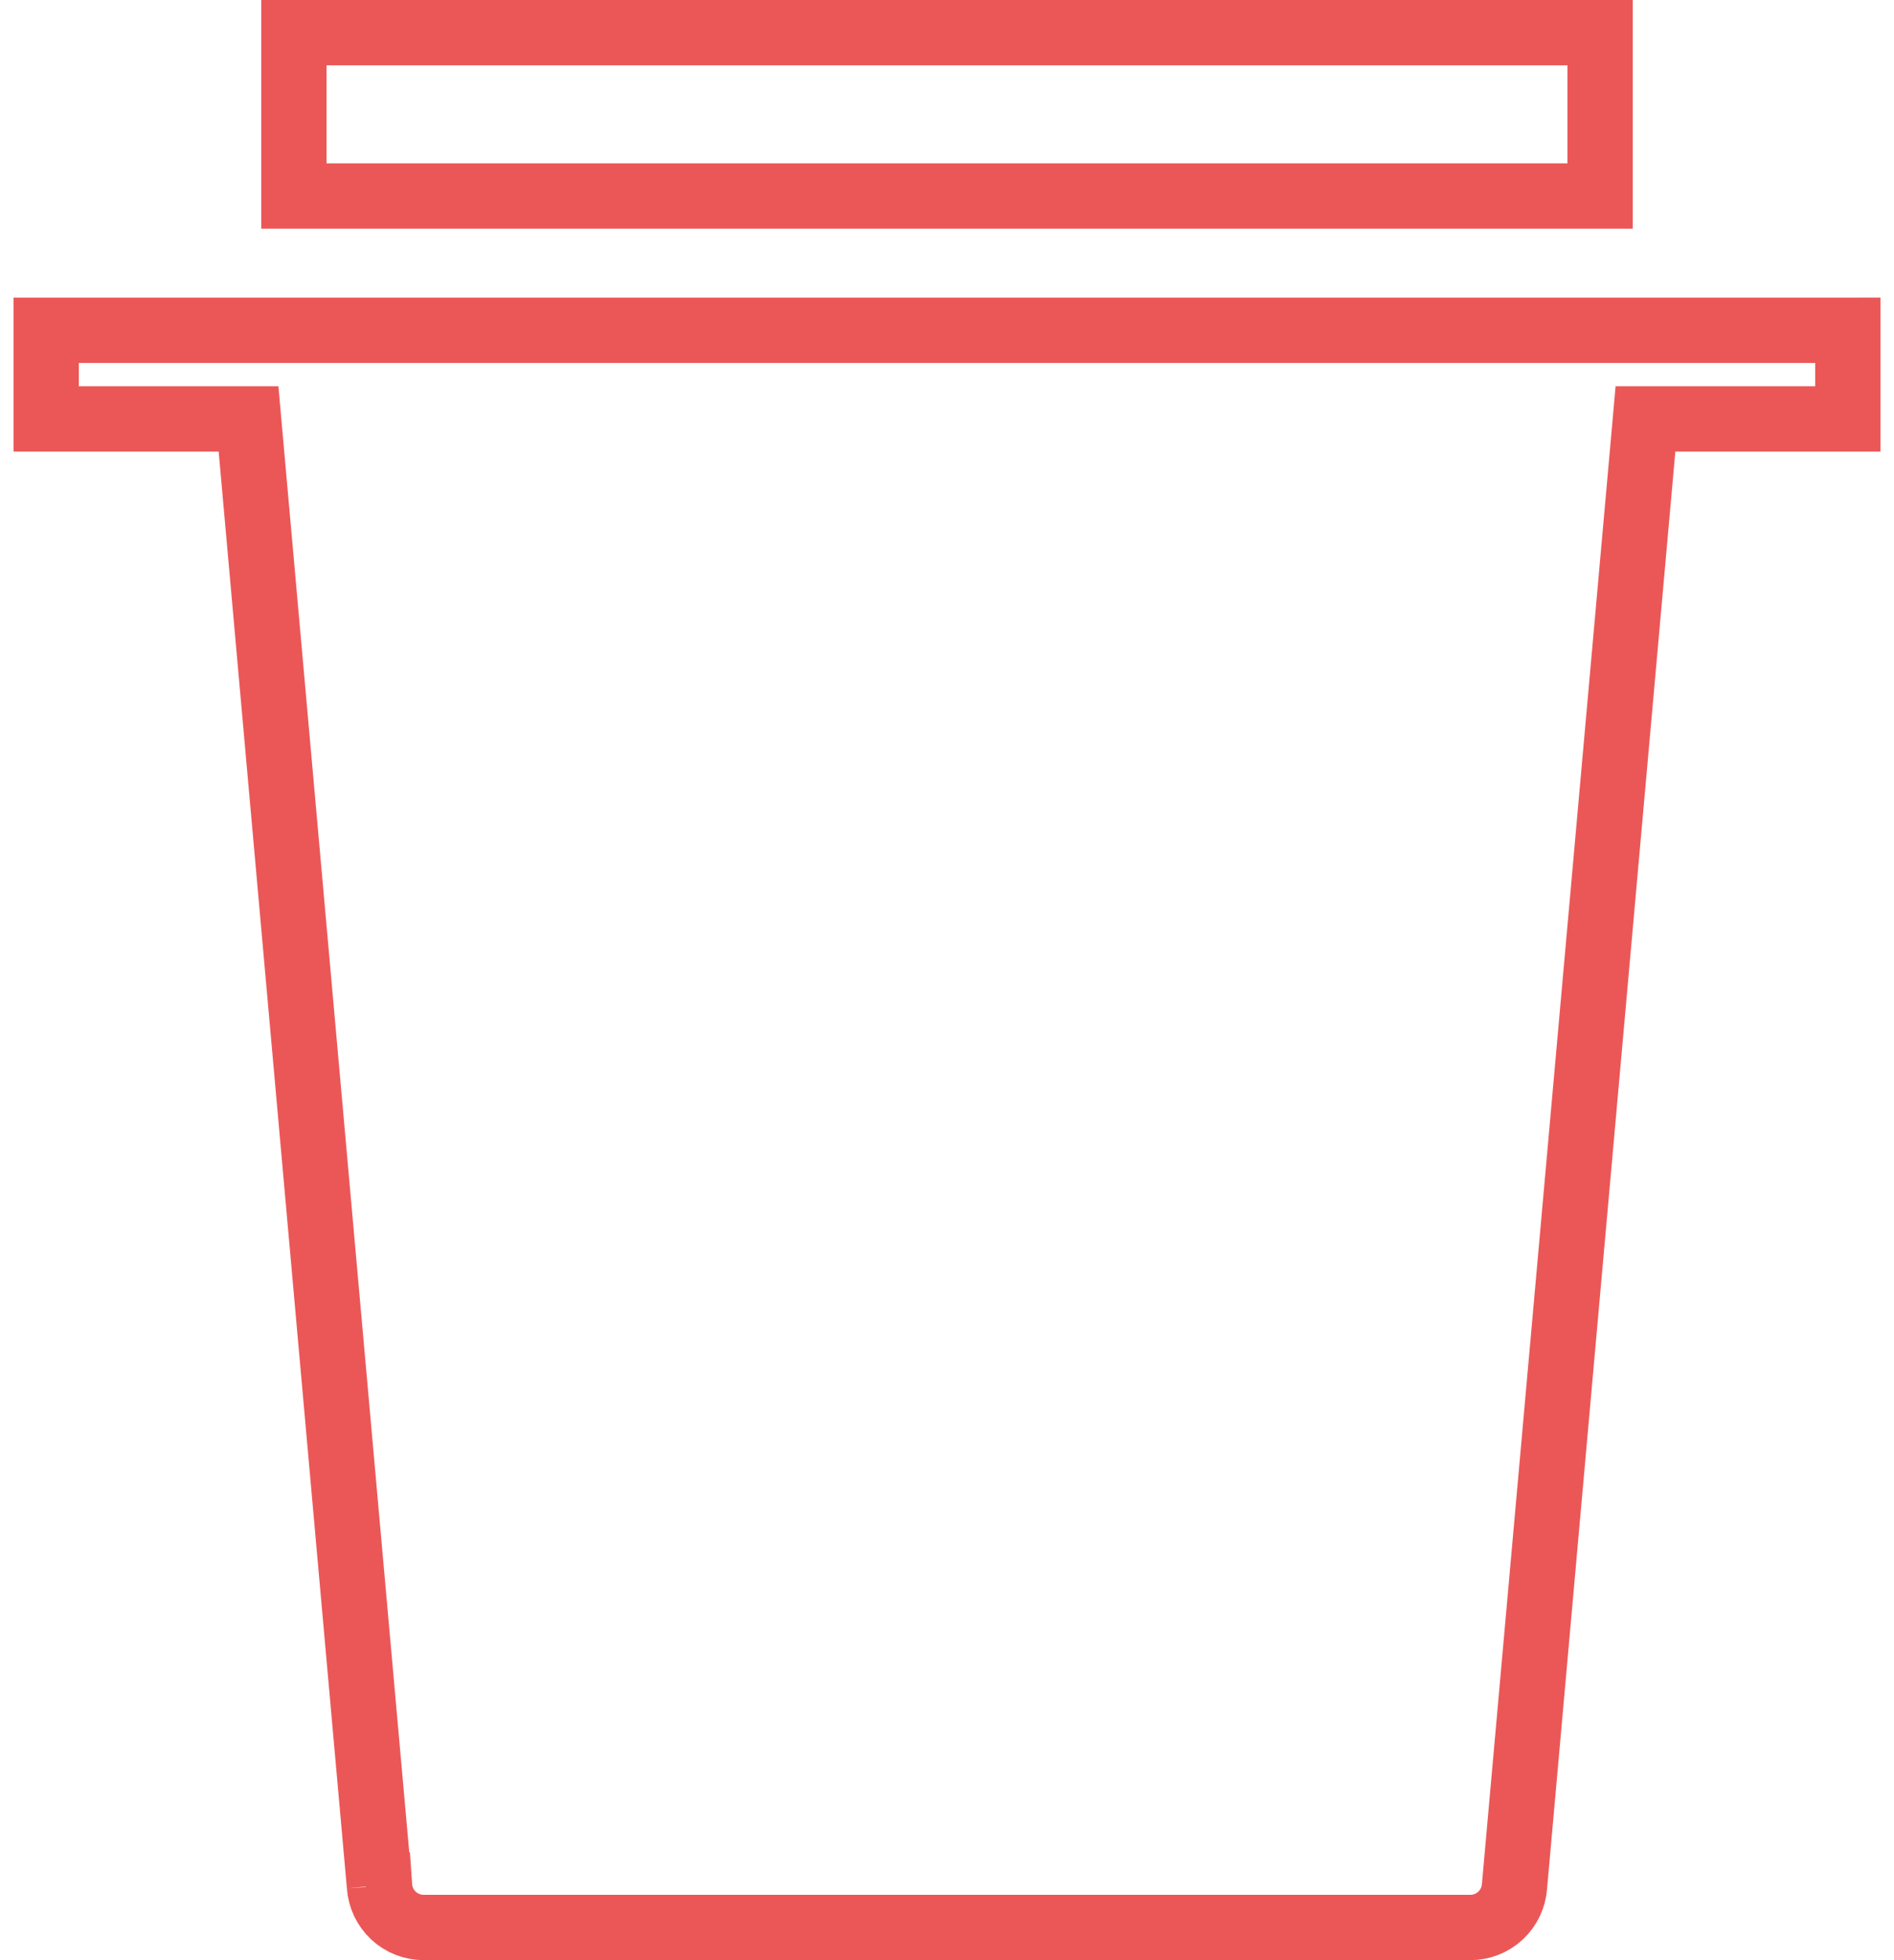 <svg width="58" height="60" viewBox="0 0 58 60" fill="none" xmlns="http://www.w3.org/2000/svg">
<path d="M9 1H49V6H9V1Z" stroke="#EB5757" stroke-width="2"/>
<path d="M11.621 57.734L11.231 57.747L11.619 57.712L7.692 13.733L7.611 12.822H6.696H1.414L1.414 10.11L56.587 10.109V12.822H51.304H50.389L50.308 13.733L46.381 57.712L46.38 57.723L46.379 57.734C46.356 58.078 46.203 58.4 45.952 58.635C45.7 58.87 45.367 59.001 45.023 59H45.021L12.979 59L12.977 59C12.633 59.001 12.3 58.87 12.048 58.635C11.797 58.4 11.644 58.078 11.621 57.734Z" stroke="#EB5757" stroke-width="2"/>
</svg>
